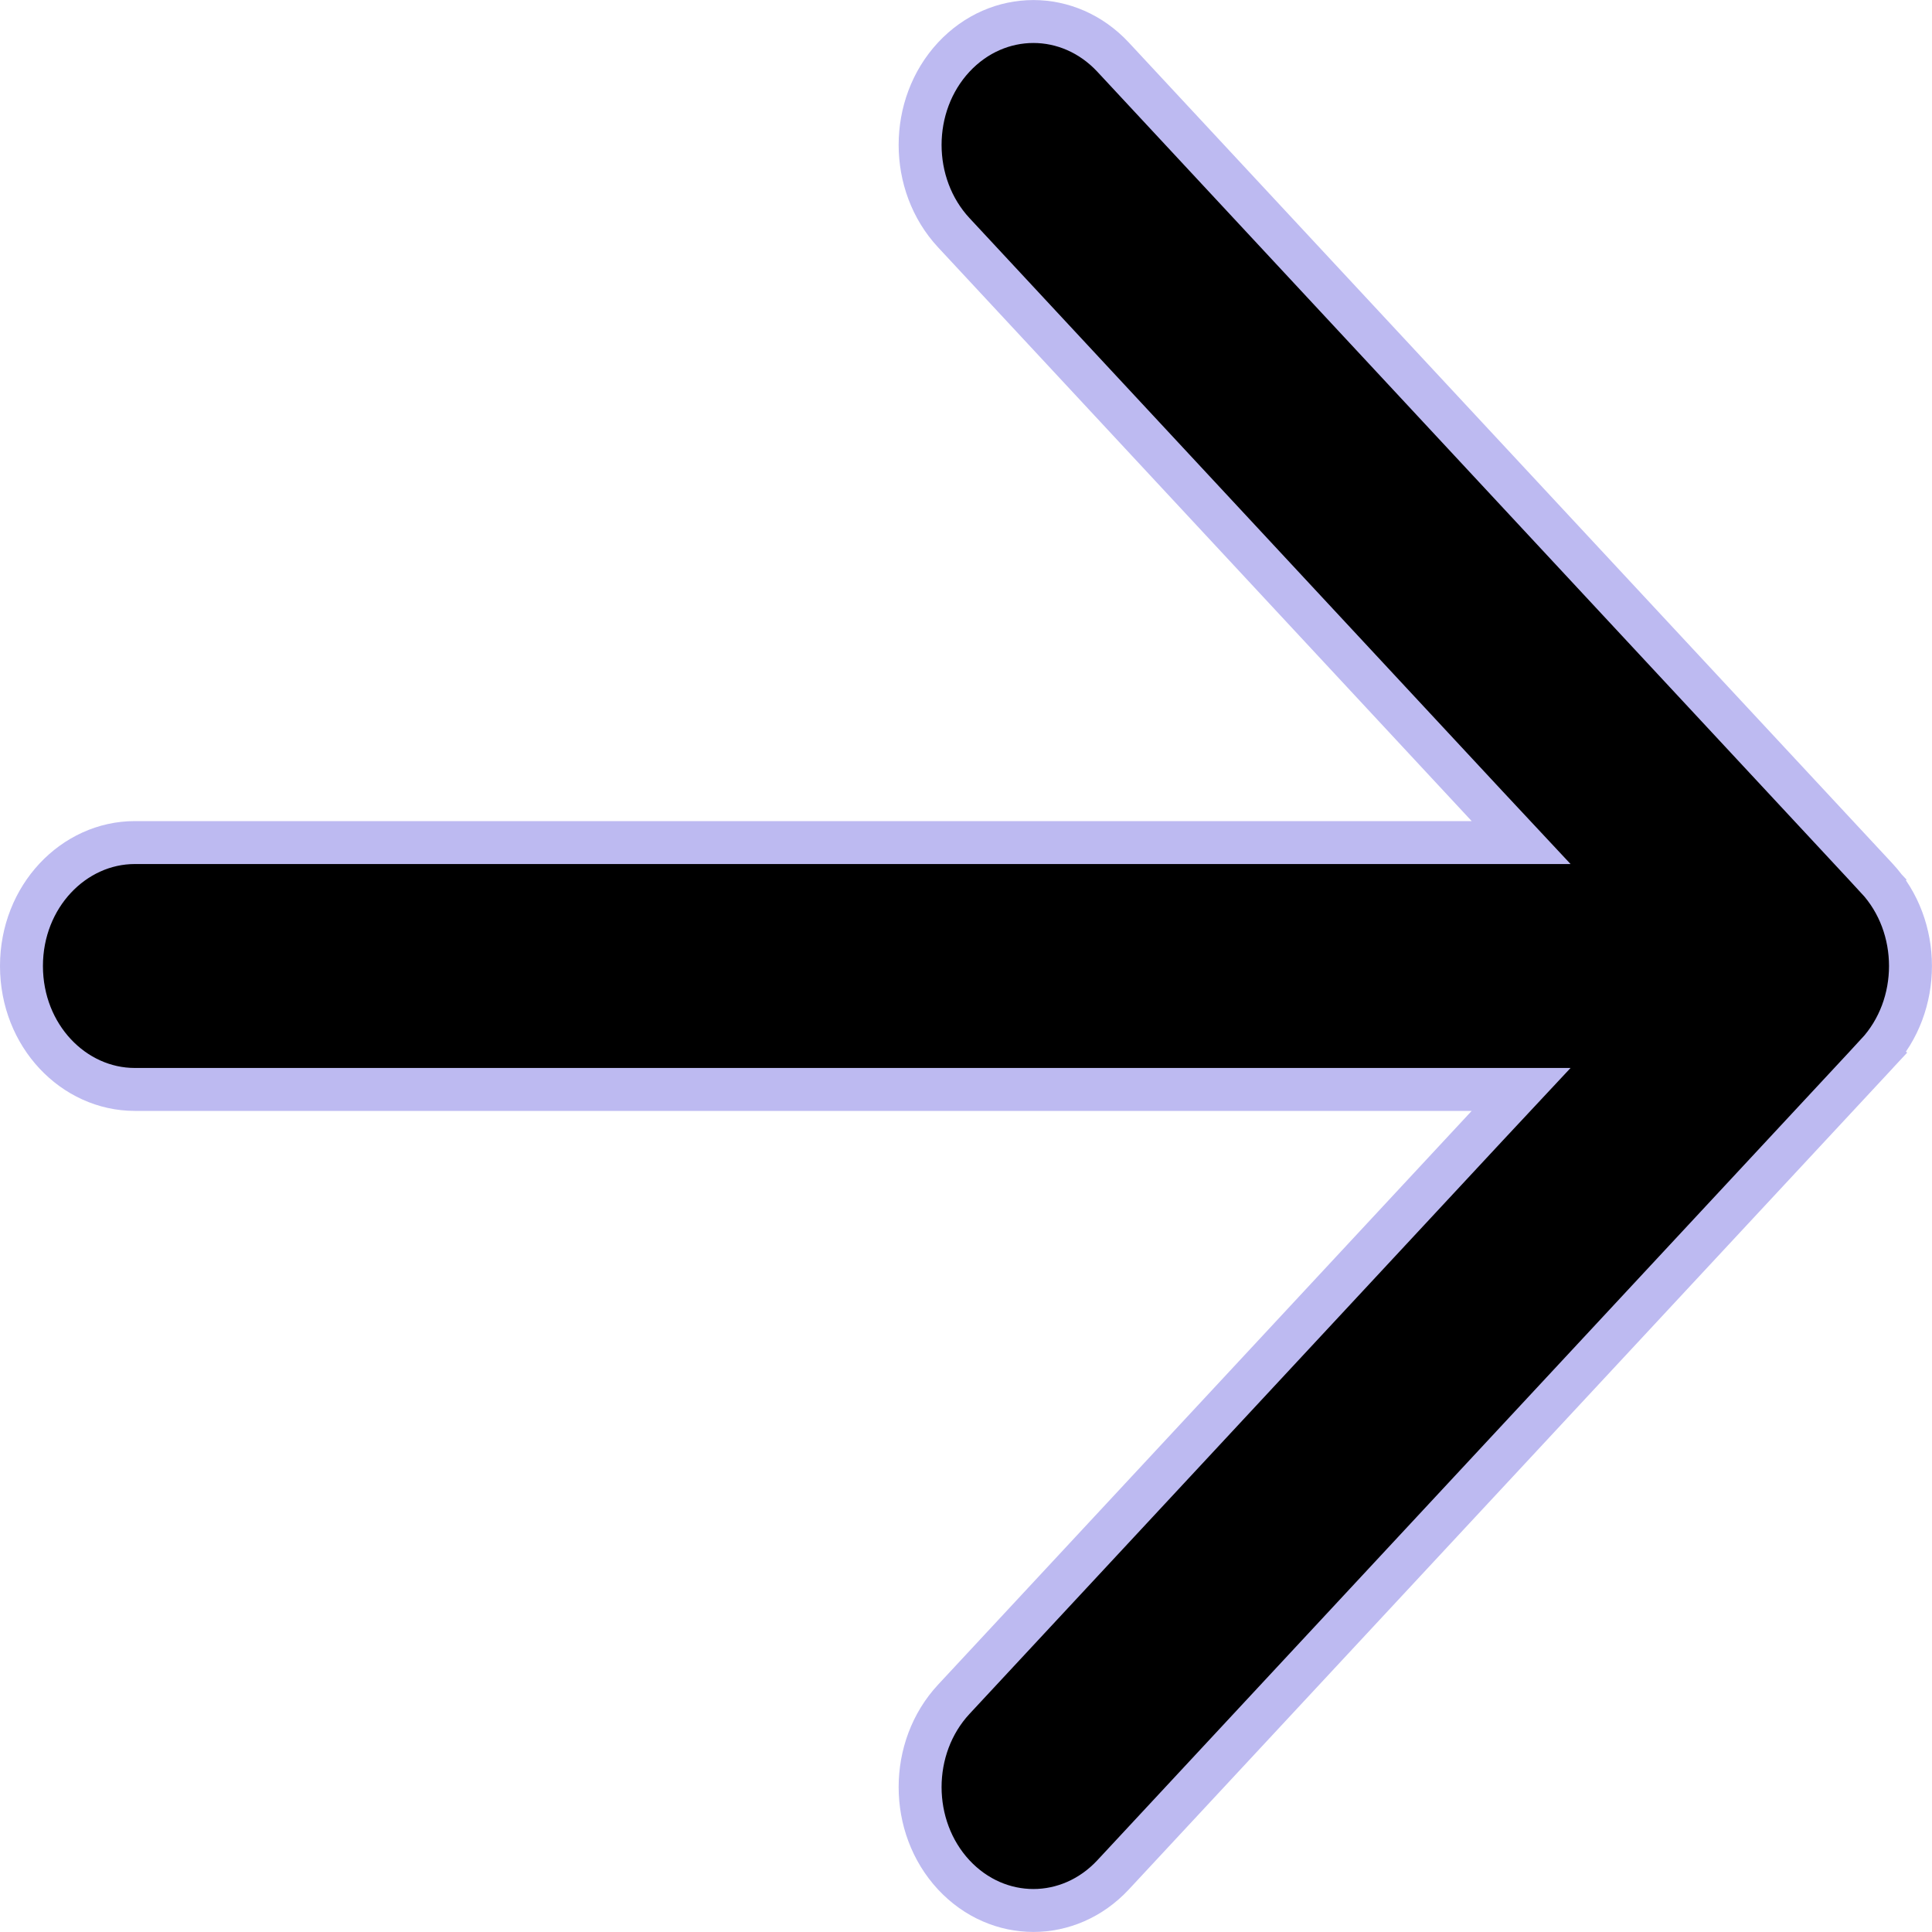<svg width="9" height="9" viewBox="0 0 9 9" fill="none" xmlns="http://www.w3.org/2000/svg">
<path d="M6.929 5.243L7.086 5.075H6.856H0.628C0.343 5.075 0.1 4.825 0.1 4.5C0.1 4.176 0.343 3.925 0.628 3.925H6.856H7.086L6.929 3.757L4.443 1.084C4.234 0.859 4.234 0.491 4.443 0.266C4.649 0.045 4.979 0.045 5.185 0.266L8.743 4.091L8.813 4.025L8.743 4.091C8.952 4.316 8.952 4.684 8.743 4.909L8.816 4.977L8.743 4.909L5.185 8.734C4.979 8.955 4.649 8.955 4.443 8.734C4.234 8.509 4.234 8.141 4.443 7.916L6.929 5.243Z" fill="black" stroke="#BDBAF1" stroke-width="0.2"/>
</svg>
